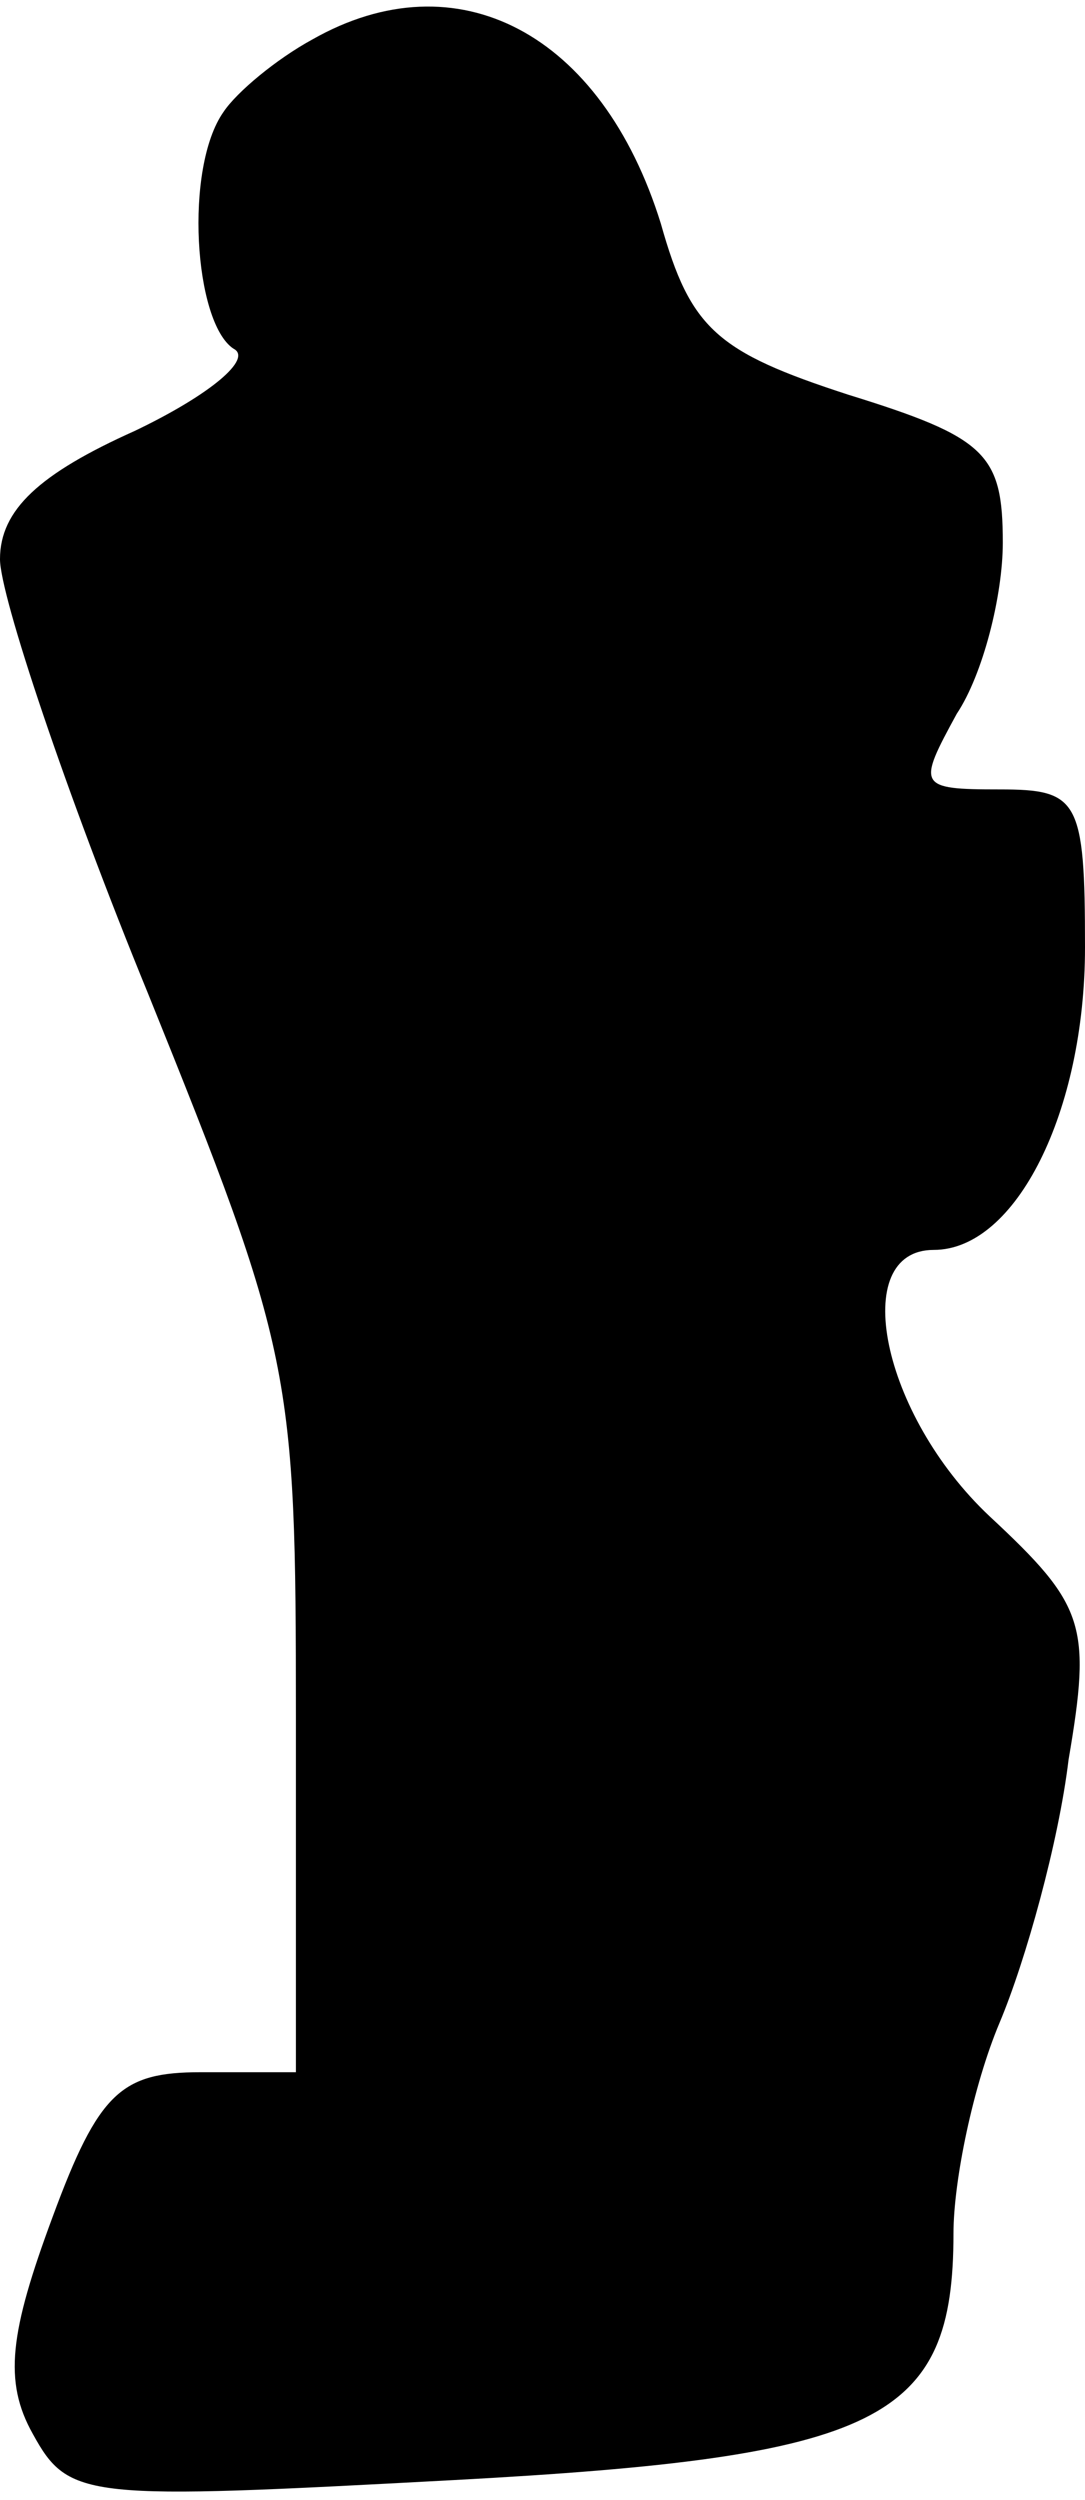 <?xml version="1.0" standalone="no"?>
<!DOCTYPE svg PUBLIC "-//W3C//DTD SVG 20010904//EN"
 "http://www.w3.org/TR/2001/REC-SVG-20010904/DTD/svg10.dtd">
<svg version="1.0" xmlns="http://www.w3.org/2000/svg"
 width="33pt" height="76pt" viewBox="0 0 33 76"
 preserveAspectRatio="xMidYMid meet">
<g transform="translate(0,76) scale(0.1,-0.1)"
fill="#000000" stroke="none">
<path fill="#000000" stroke="none" d="M95 748 c-11 -6 -23 -16 -27 -22 -12
-17 -9 -64 3 -72 6 -3 -7 -14 -30 -25 -29 -13 -41 -24 -41 -39 0 -11 20 -71
45 -132 44 -109 45 -115 45 -220 l0 -108 -29 0 c-24 0 -31 -6 -45 -44 -13 -35
-15 -50 -6 -66 11 -20 16 -20 128 -14 130 7 152 18 152 75 0 16 6 45 14 64 8
19 18 55 21 80 7 41 5 47 -24 74 -33 31 -43 81 -17 81 25 0 46 42 46 92 0 45
-2 48 -26 48 -25 0 -25 1 -13 23 8 12 14 36 14 52 0 27 -5 32 -47 45 -40 13
-48 20 -57 52 -18 58 -62 81 -106 56z"/>
</g>
</svg>
